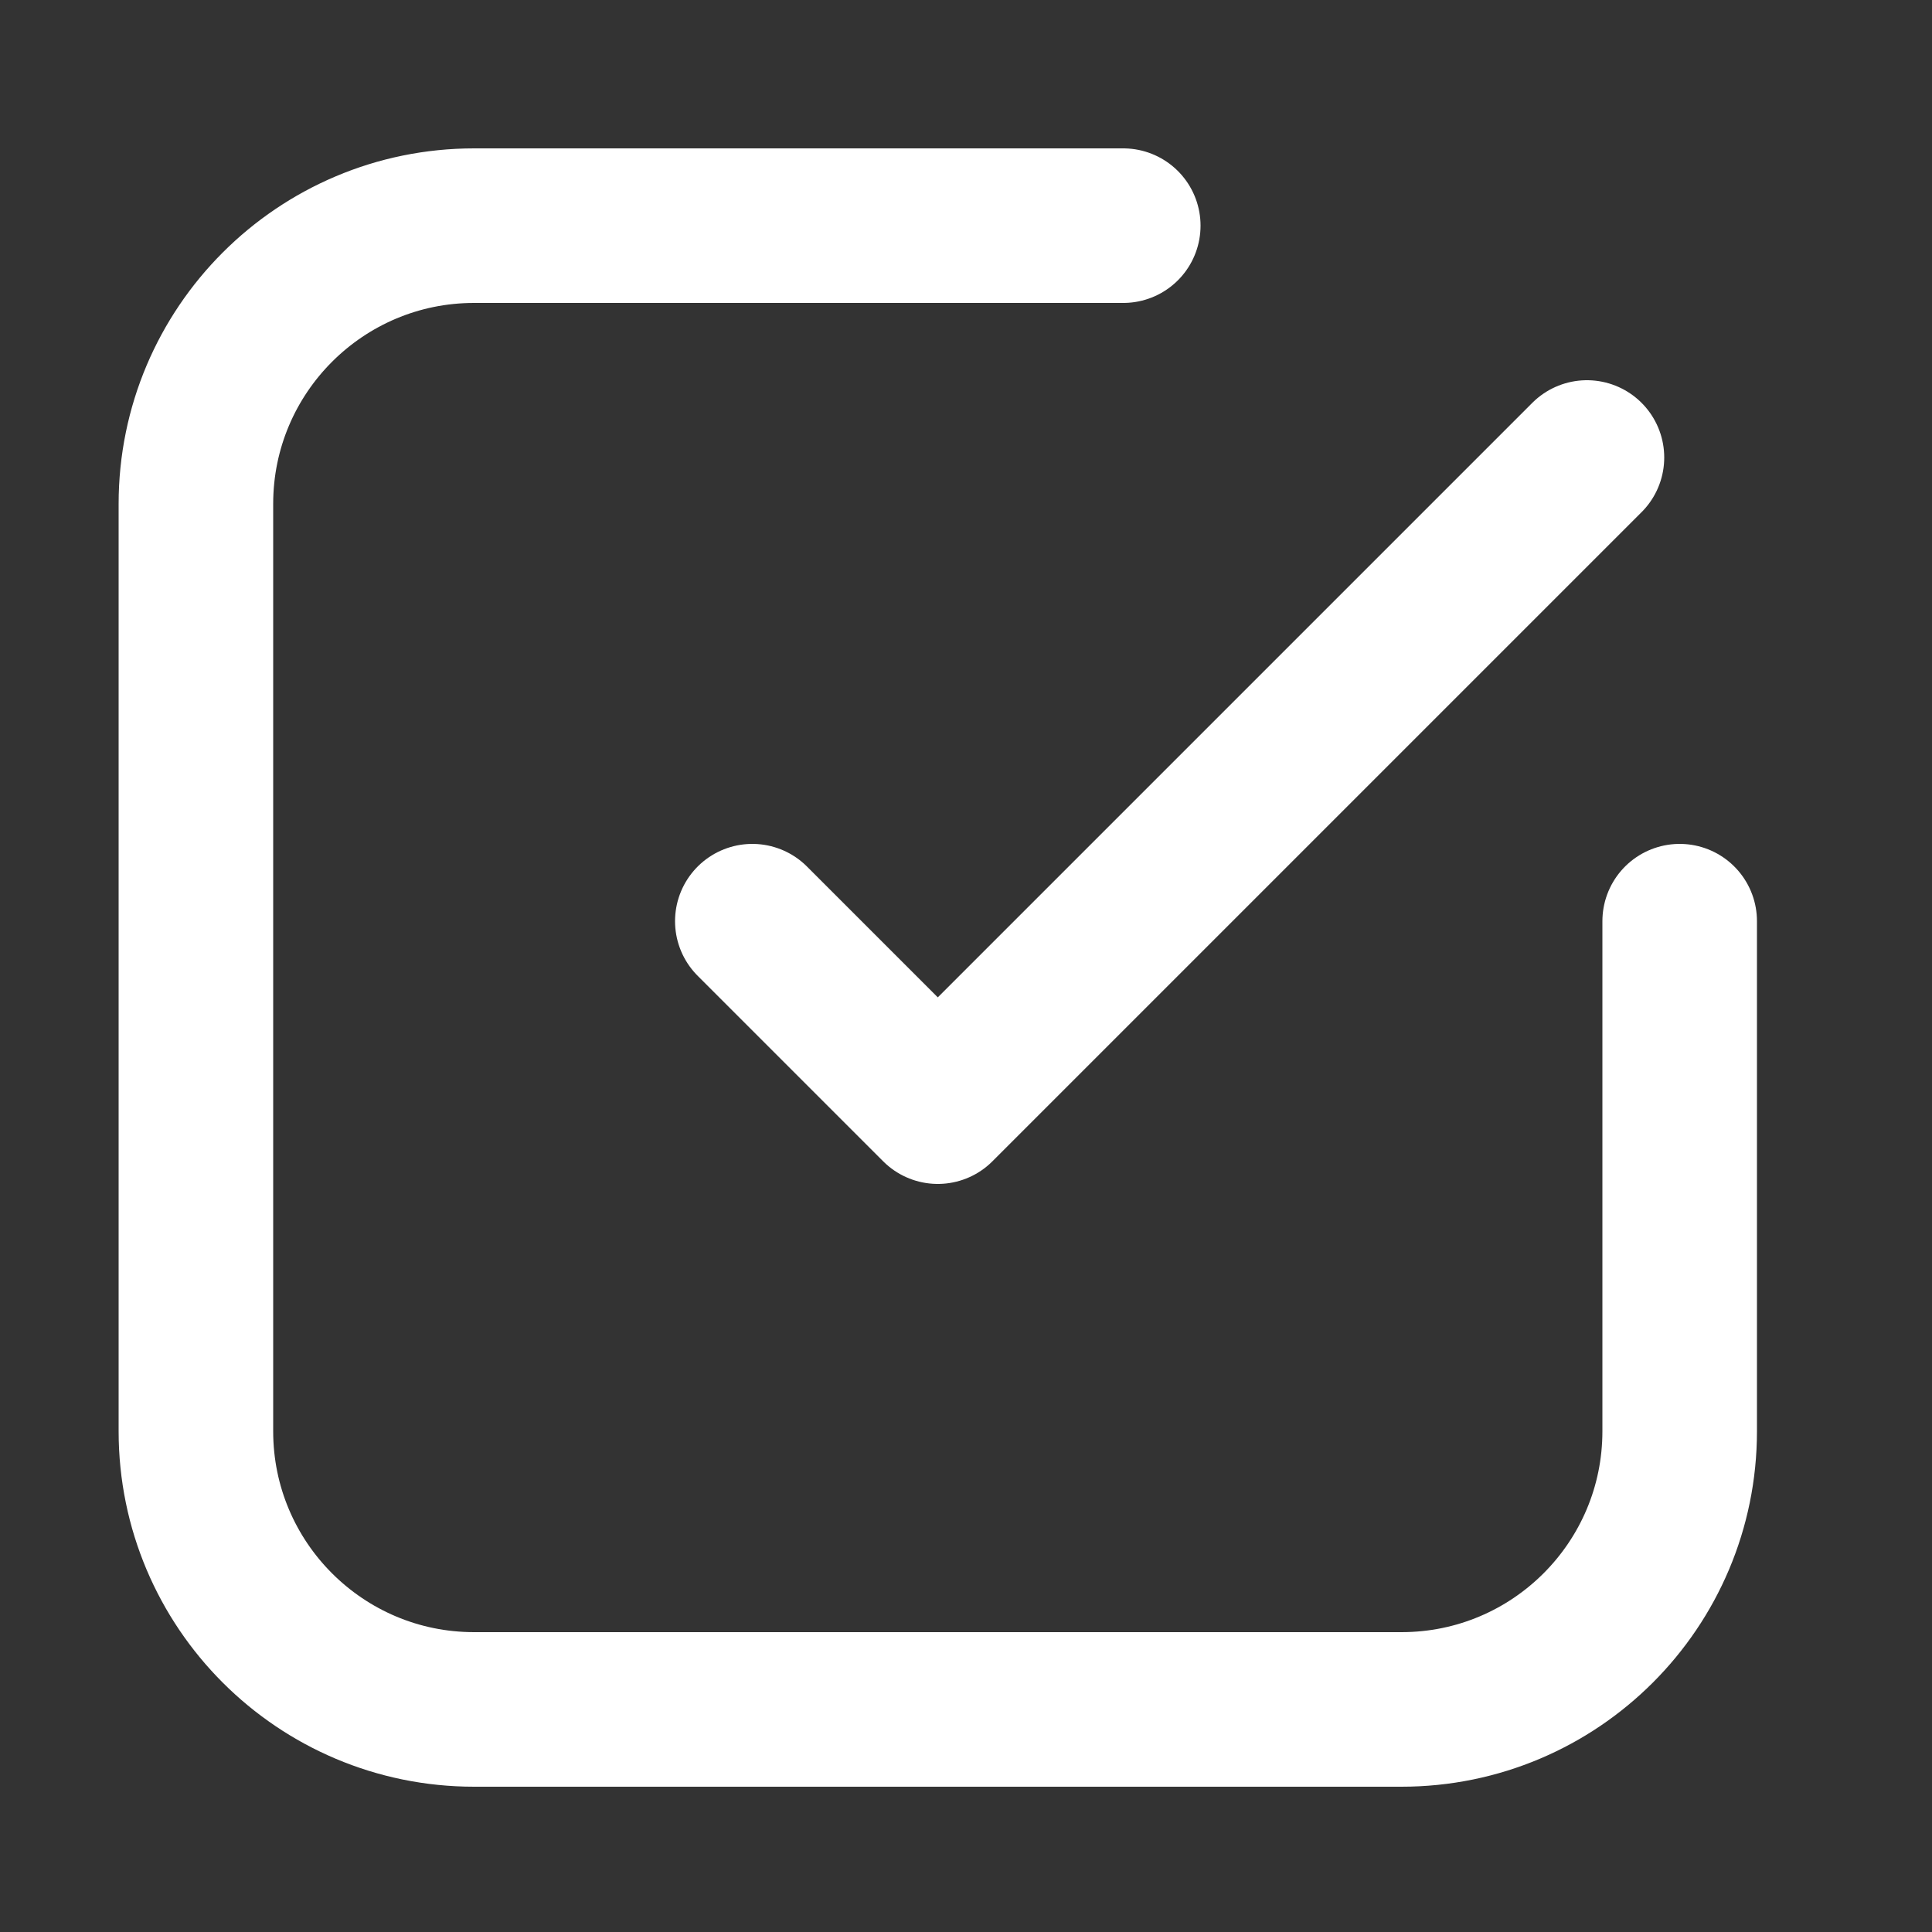 <svg width="25" height="25" viewBox="0 0 25 25" fill="none" xmlns="http://www.w3.org/2000/svg">
<rect x="0" y="0" width="25" height="25" fill="#333333" stroke="none"/>
<path d="M14.535 2.92H6.135C4.147 2.92 2.535 4.532 2.535 6.52V18.52C2.535 20.509 4.147 22.12 6.135 22.12H18.135C20.123 22.12 21.735 20.509 21.735 18.52V11.92M20.535 5.92L12.135 14.32L9.735 11.92" stroke="white" stroke-width="2" stroke-linecap="round" stroke-linejoin="round"/>
</svg>

